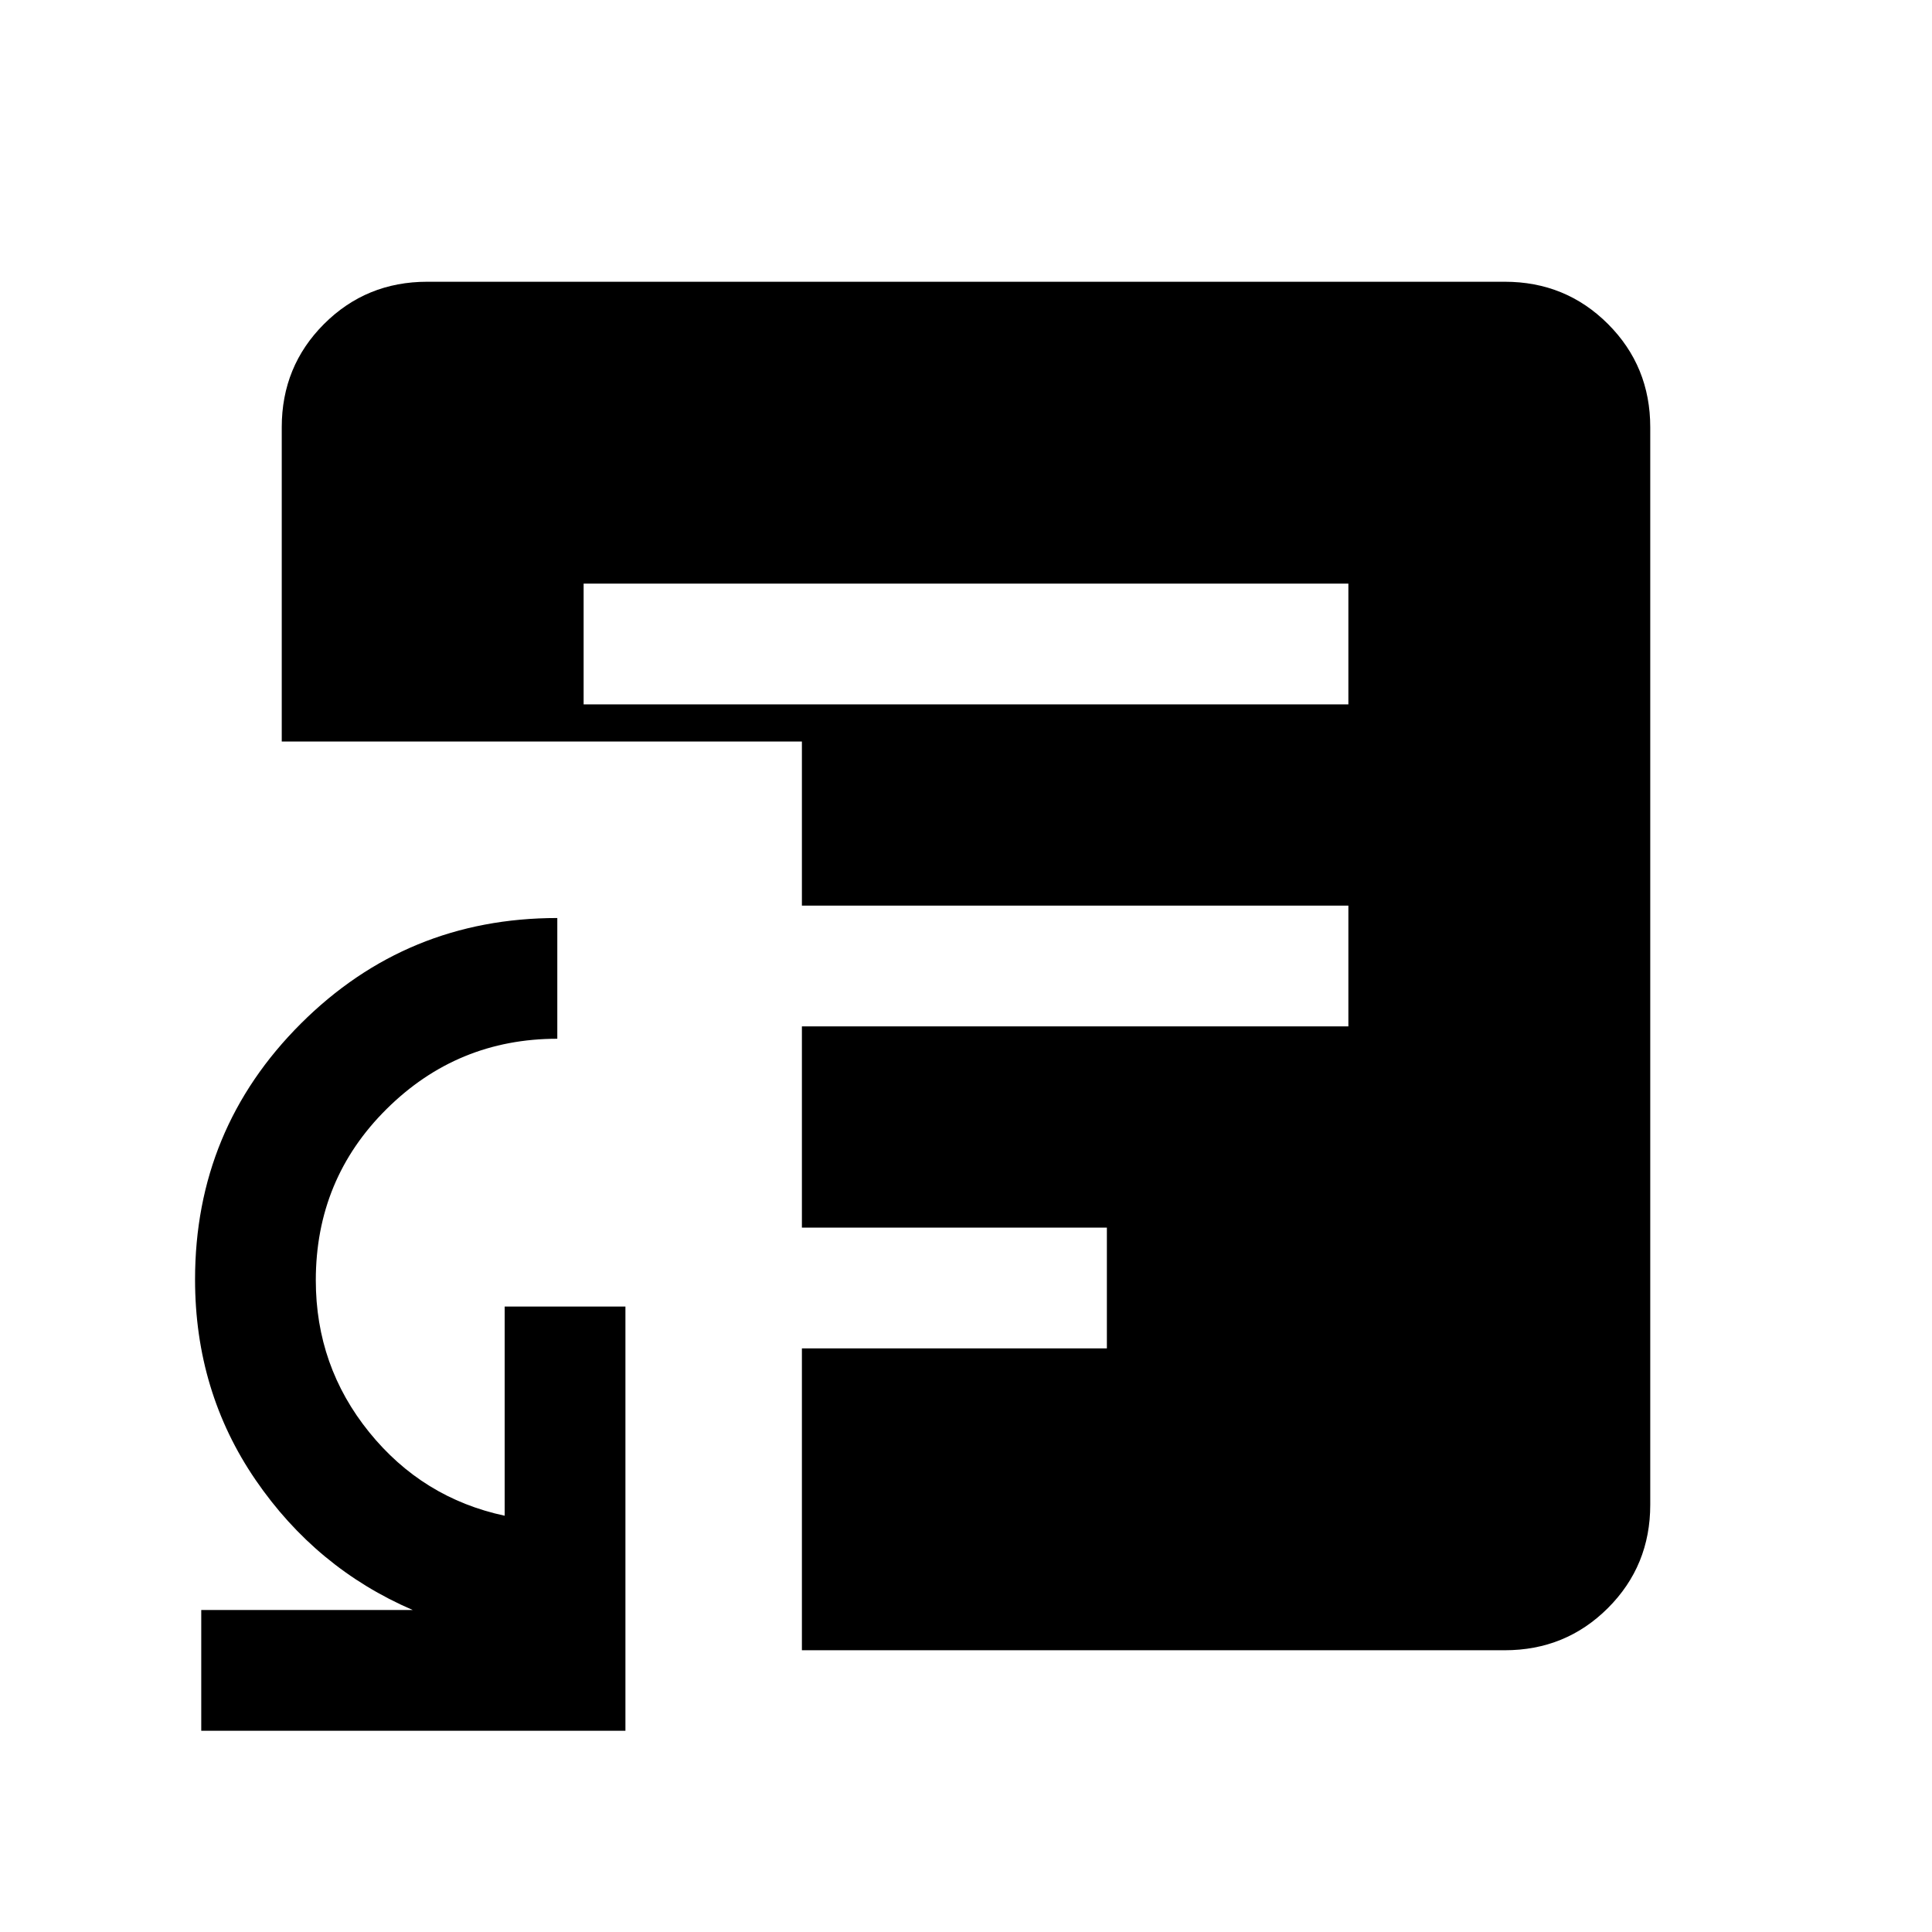 <svg xmlns="http://www.w3.org/2000/svg" height="24" viewBox="0 -960 960 960" width="24"><path d="M100-100v-60h105.08q-48-20.69-78.08-64.63t-30.08-99.6q0-74.68 52.58-127.15 52.58-52.46 127.42-52.46v59.99q-49.61 0-84.8 34.89-35.2 34.88-35.2 85.16 0 42.63 26.5 75.42t67.35 41.54v-103.93h60V-100H100Zm190-510h380v-60H290v60Zm108.46 470v-150H550v-60H398.46v-100H670v-60H398.46v-81.54H140v-156.15Q140-778 161-799q21-21 51.31-21h535.38Q778-820 799-799q21 21 21 51.31v535.38Q820-182 799-161q-21 21-51.31 21H398.46Z"/></svg>